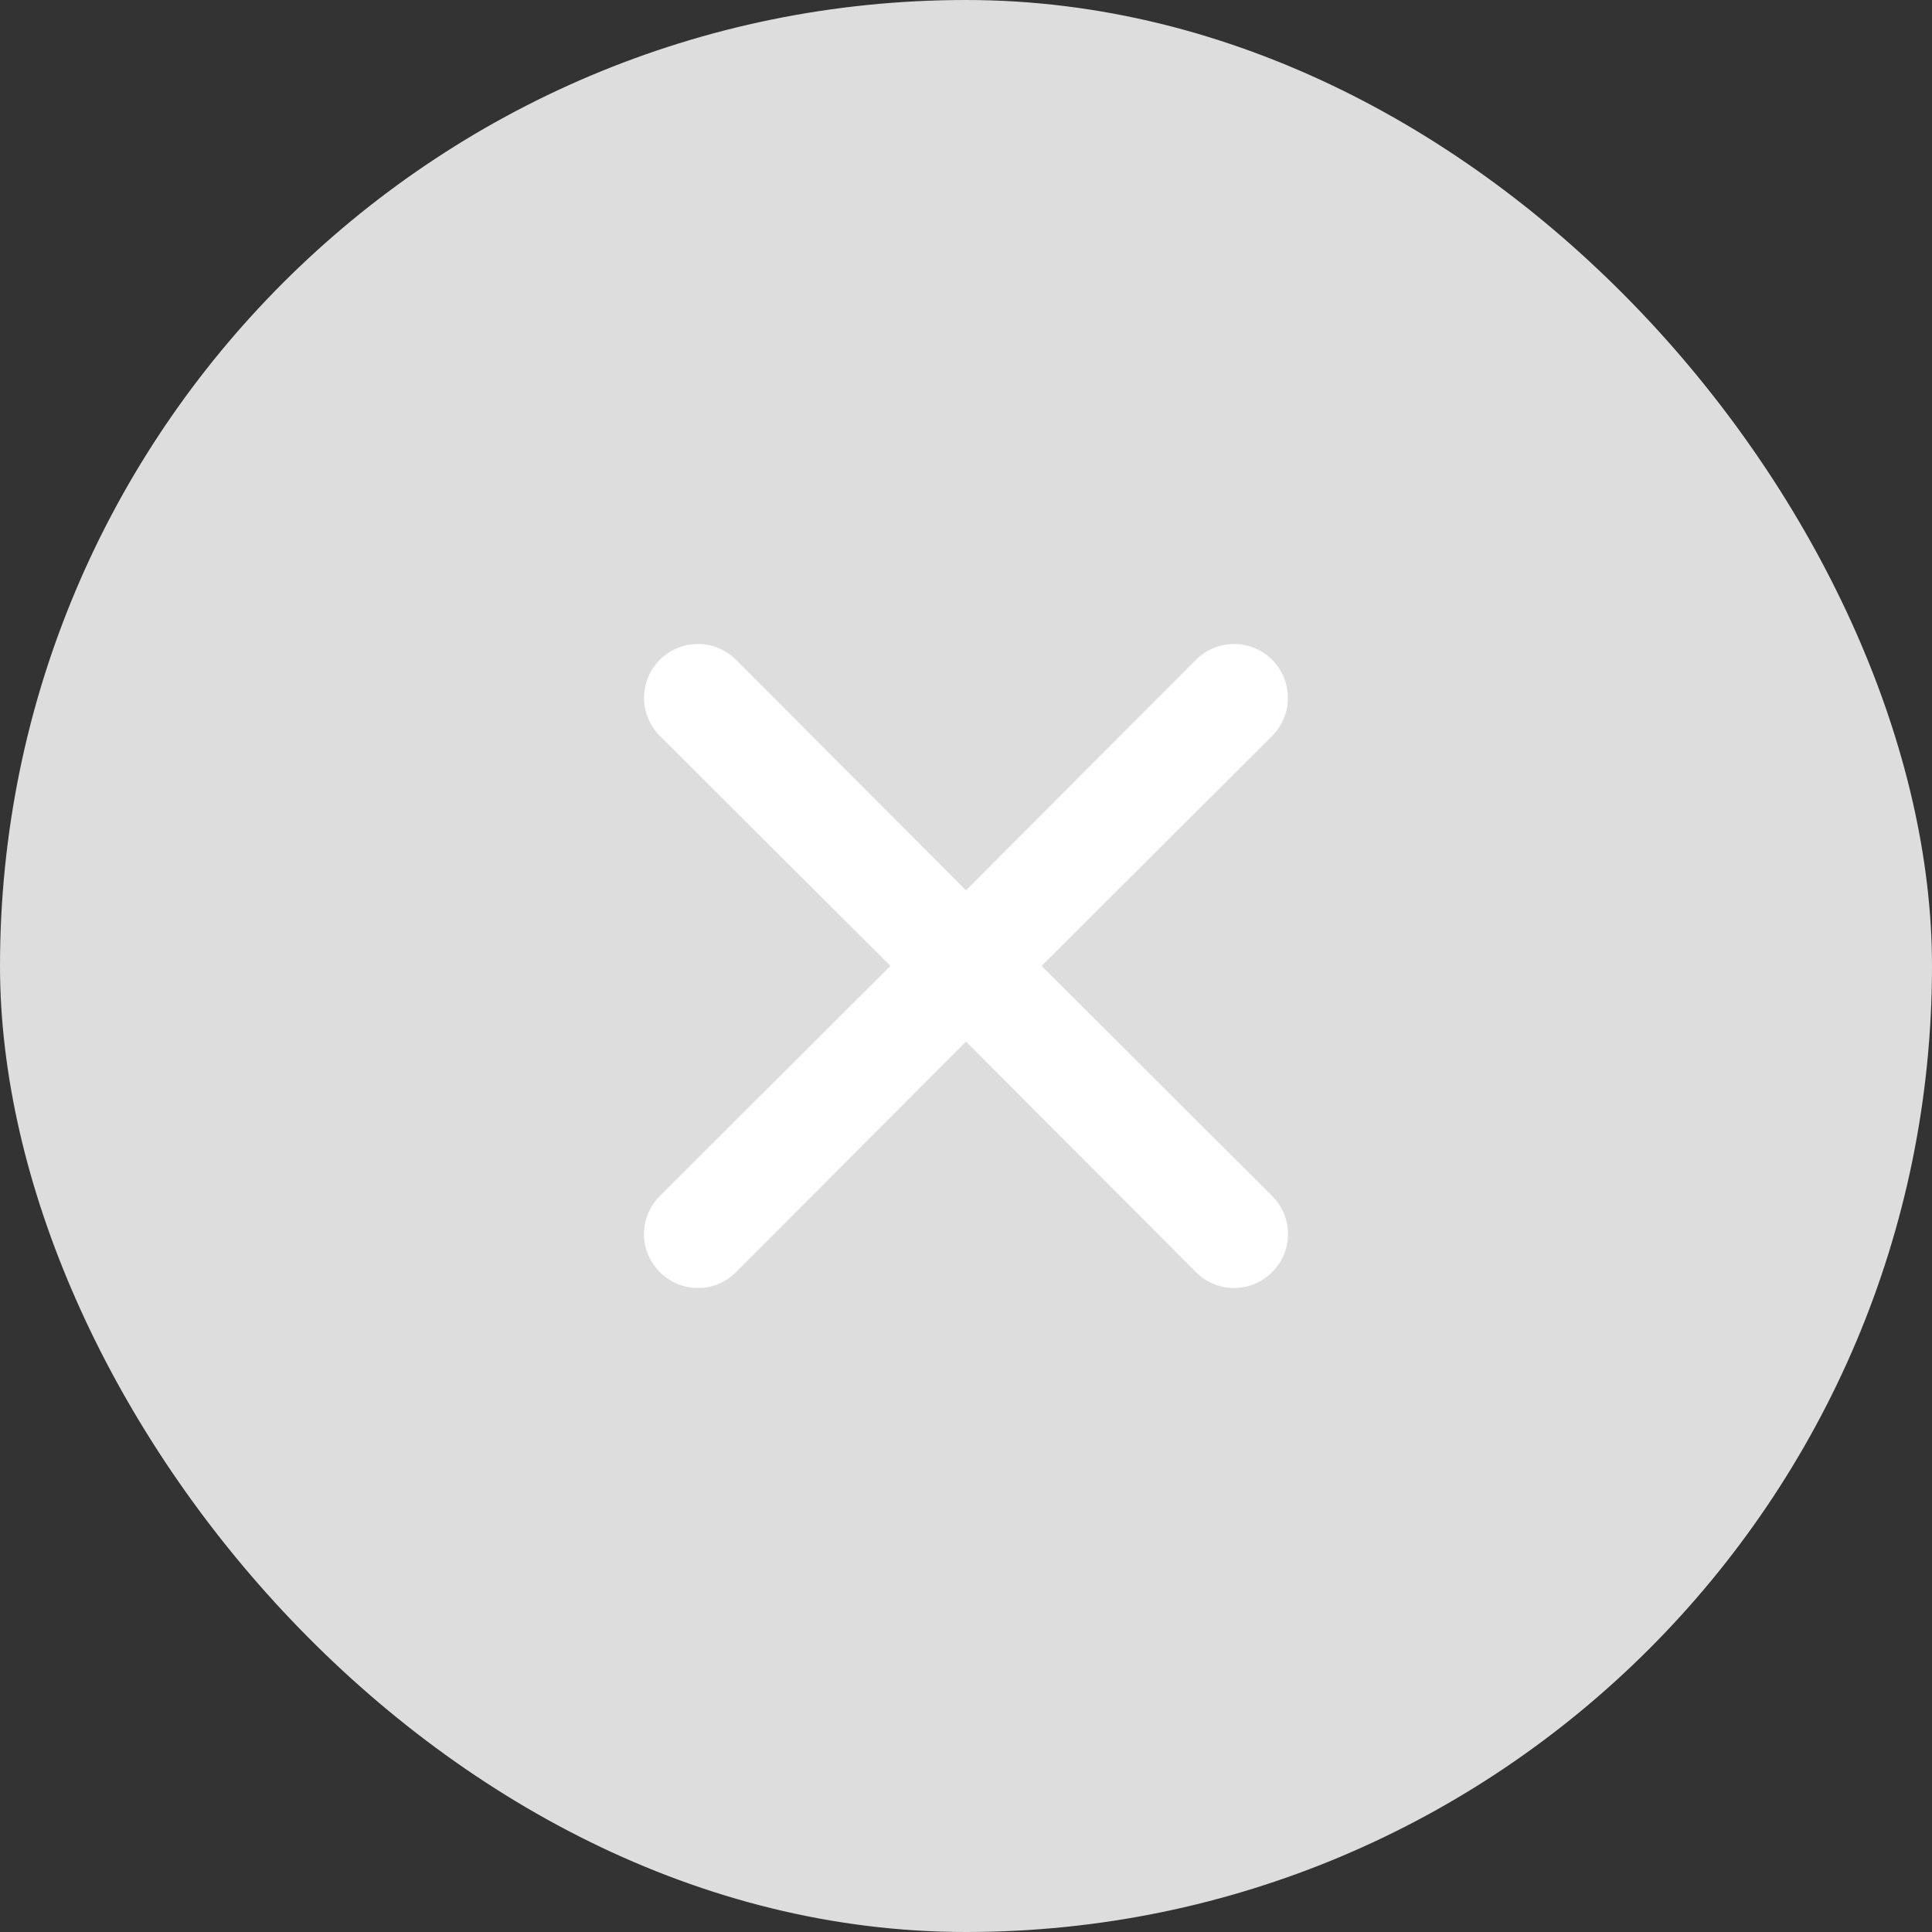 <svg width="24" height="24" viewBox="0 0 24 24" fill="none" xmlns="http://www.w3.org/2000/svg">
<rect x="0" y="0" width="24" height="24" fill="#333333" stroke="none"/>
<g id="X">
<rect id="Rectangle 52" width="24" height="24" rx="12" fill="#DDDDDD"/>
<path id="Vector" d="M12.939 11.999L15.803 9.142C15.928 9.016 15.999 8.846 15.999 8.669C15.999 8.491 15.928 8.321 15.803 8.196C15.678 8.07 15.508 8 15.33 8C15.153 8 14.983 8.07 14.857 8.196L12 11.06L9.143 8.196C9.017 8.07 8.847 8 8.67 8C8.493 8 8.322 8.07 8.197 8.196C8.072 8.321 8.001 8.491 8.001 8.669C8.001 8.846 8.072 9.016 8.197 9.142L11.061 11.999L8.197 14.857C8.135 14.919 8.085 14.993 8.051 15.074C8.017 15.155 8 15.242 8 15.33C8 15.418 8.017 15.505 8.051 15.586C8.085 15.667 8.135 15.741 8.197 15.803C8.259 15.865 8.333 15.915 8.414 15.949C8.495 15.983 8.582 16 8.67 16C8.758 16 8.845 15.983 8.926 15.949C9.007 15.915 9.081 15.865 9.143 15.803L12 12.939L14.857 15.803C14.919 15.865 14.993 15.915 15.074 15.949C15.155 15.983 15.242 16 15.33 16C15.418 16 15.505 15.983 15.586 15.949C15.667 15.915 15.741 15.865 15.803 15.803C15.865 15.741 15.915 15.667 15.949 15.586C15.983 15.505 16 15.418 16 15.33C16 15.242 15.983 15.155 15.949 15.074C15.915 14.993 15.865 14.919 15.803 14.857L12.939 11.999Z" fill="white"/>
</g>
</svg>
